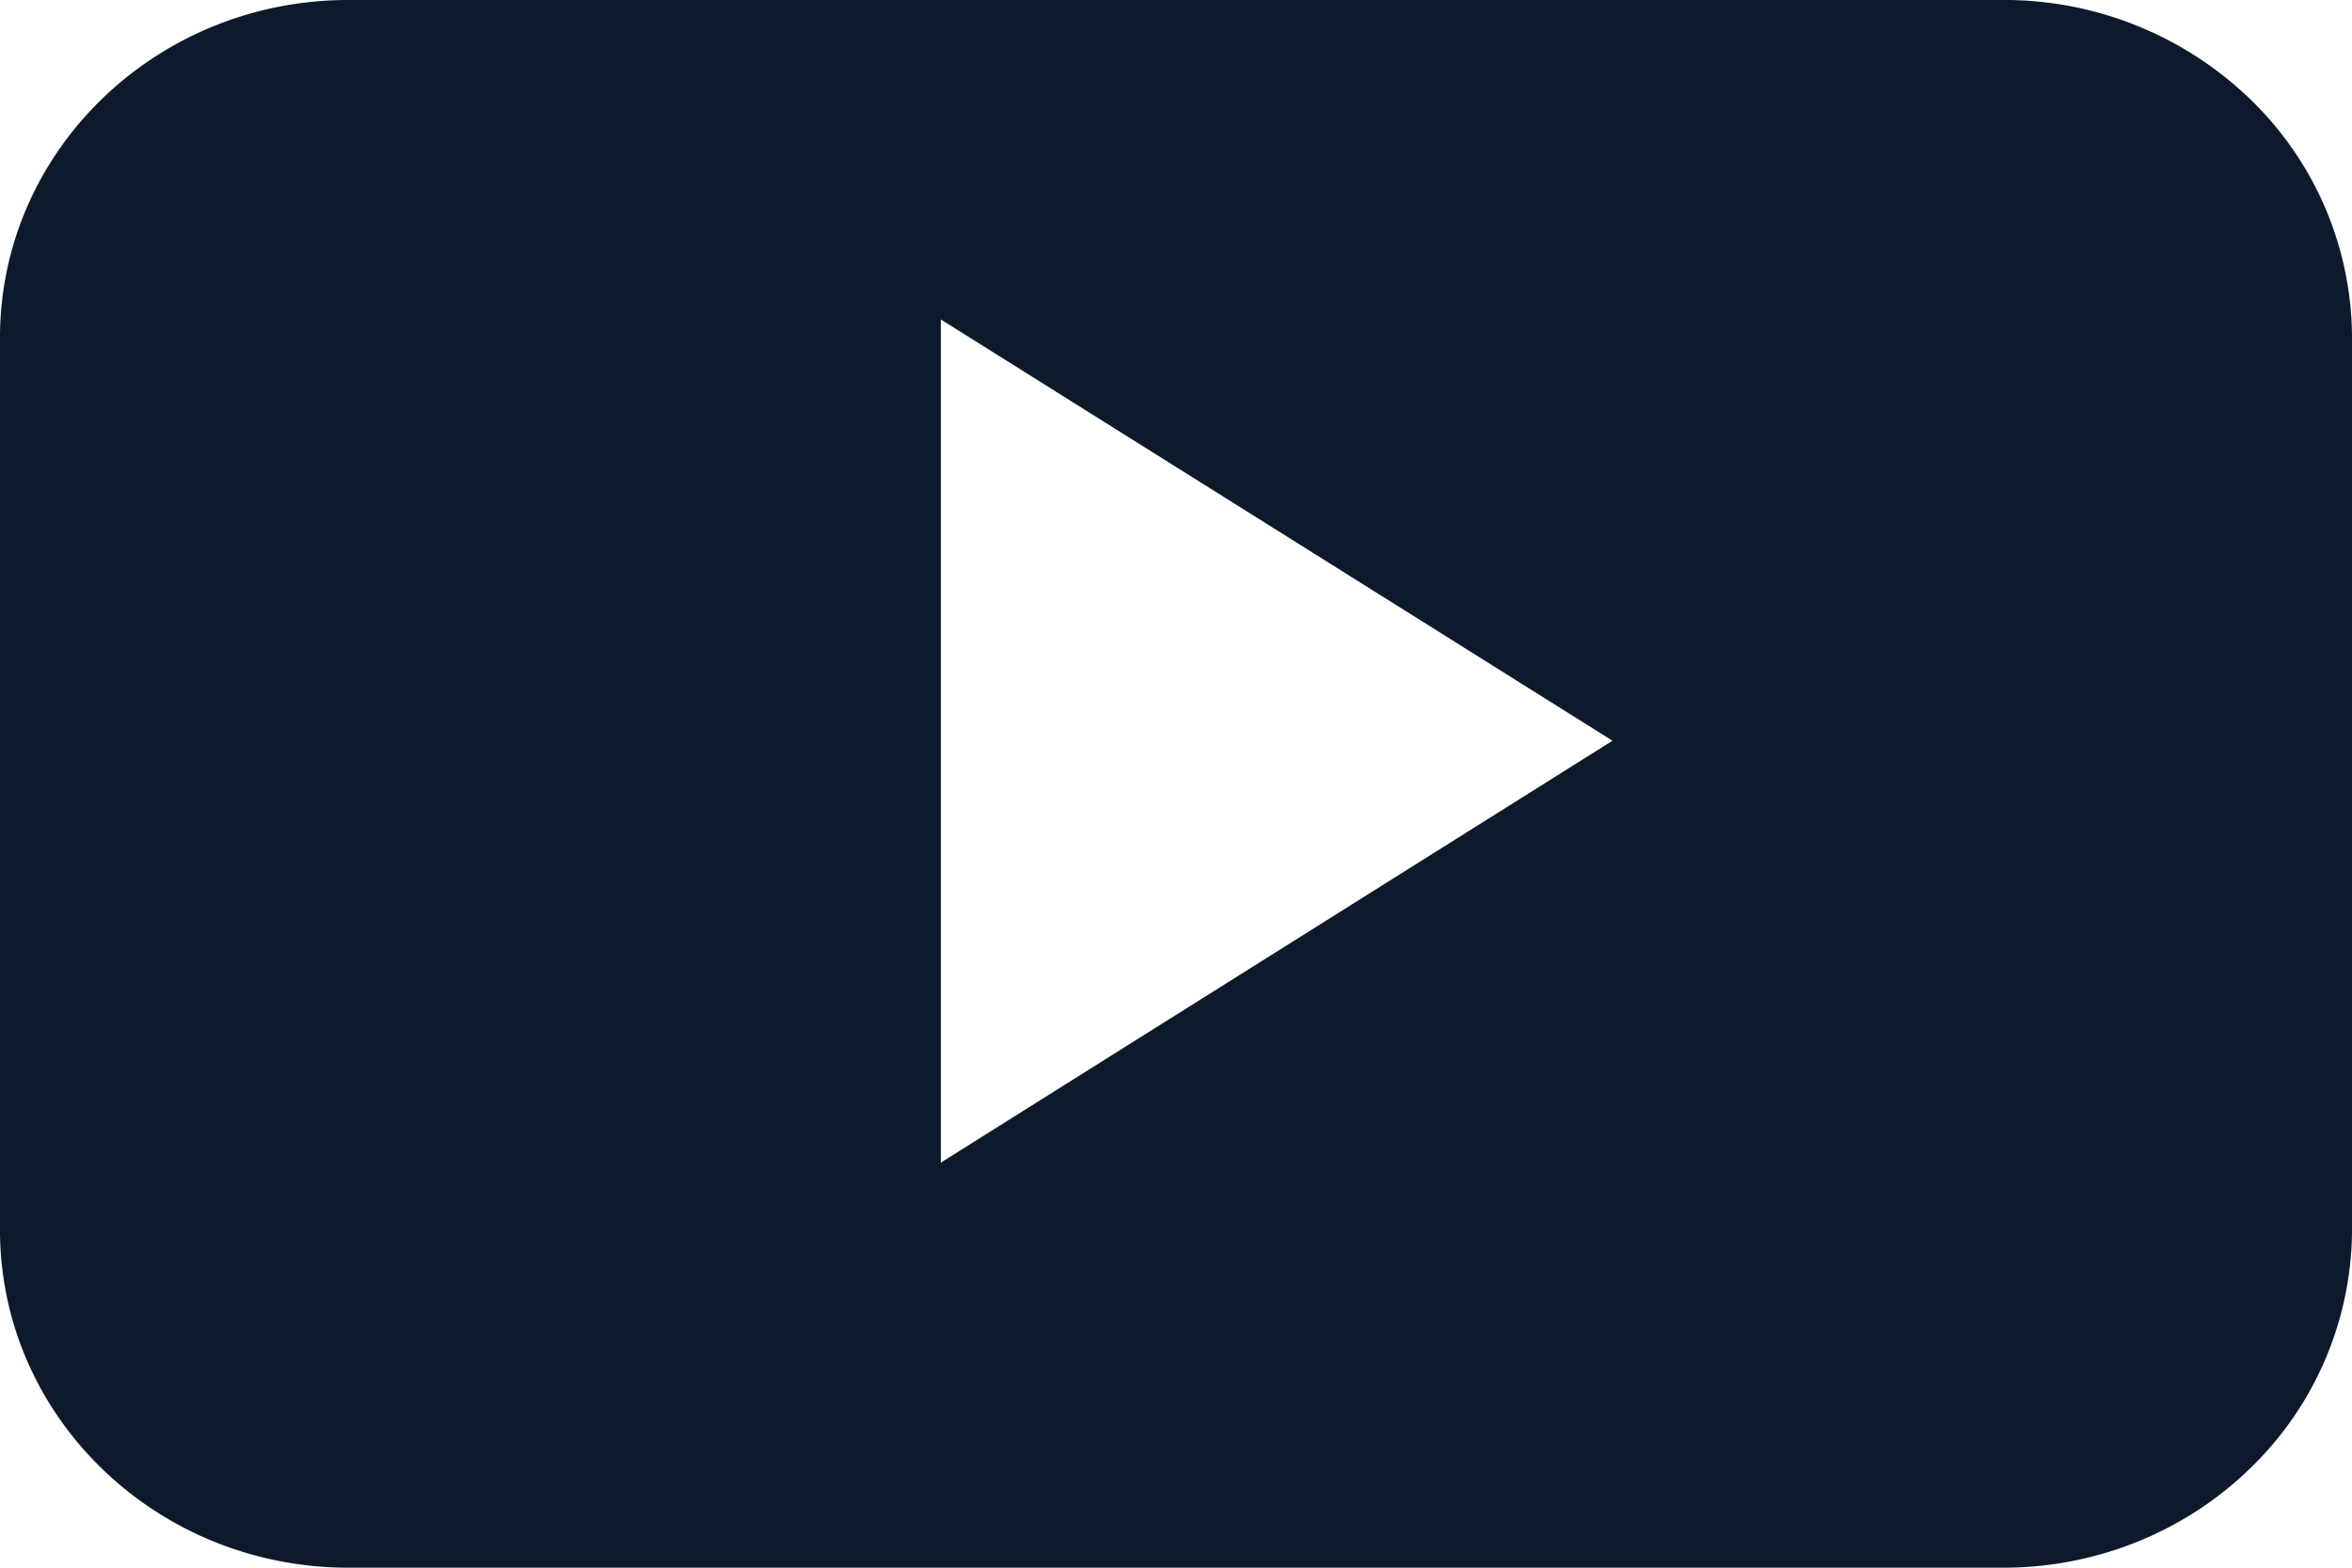 <svg xmlns="http://www.w3.org/2000/svg" width="12" height="8" viewBox="0 0 12 8">
    <path fill="#0d1a2b" fill-rule="evenodd" d="M12 1.708a1.698 1.698 0 0 0-.532-1.214A1.807 1.807 0 0 0 10.206 0H1.793C.81-.008.009.757 0 1.708V6.29C.008 7.242.81 8.008 1.793 8h8.413c.472.004.926-.174 1.262-.495A1.7 1.7 0 0 0 12 6.29V1.708zM4.8 5.933V1.63L8.227 3.78 4.8 5.933z"/>
</svg>
